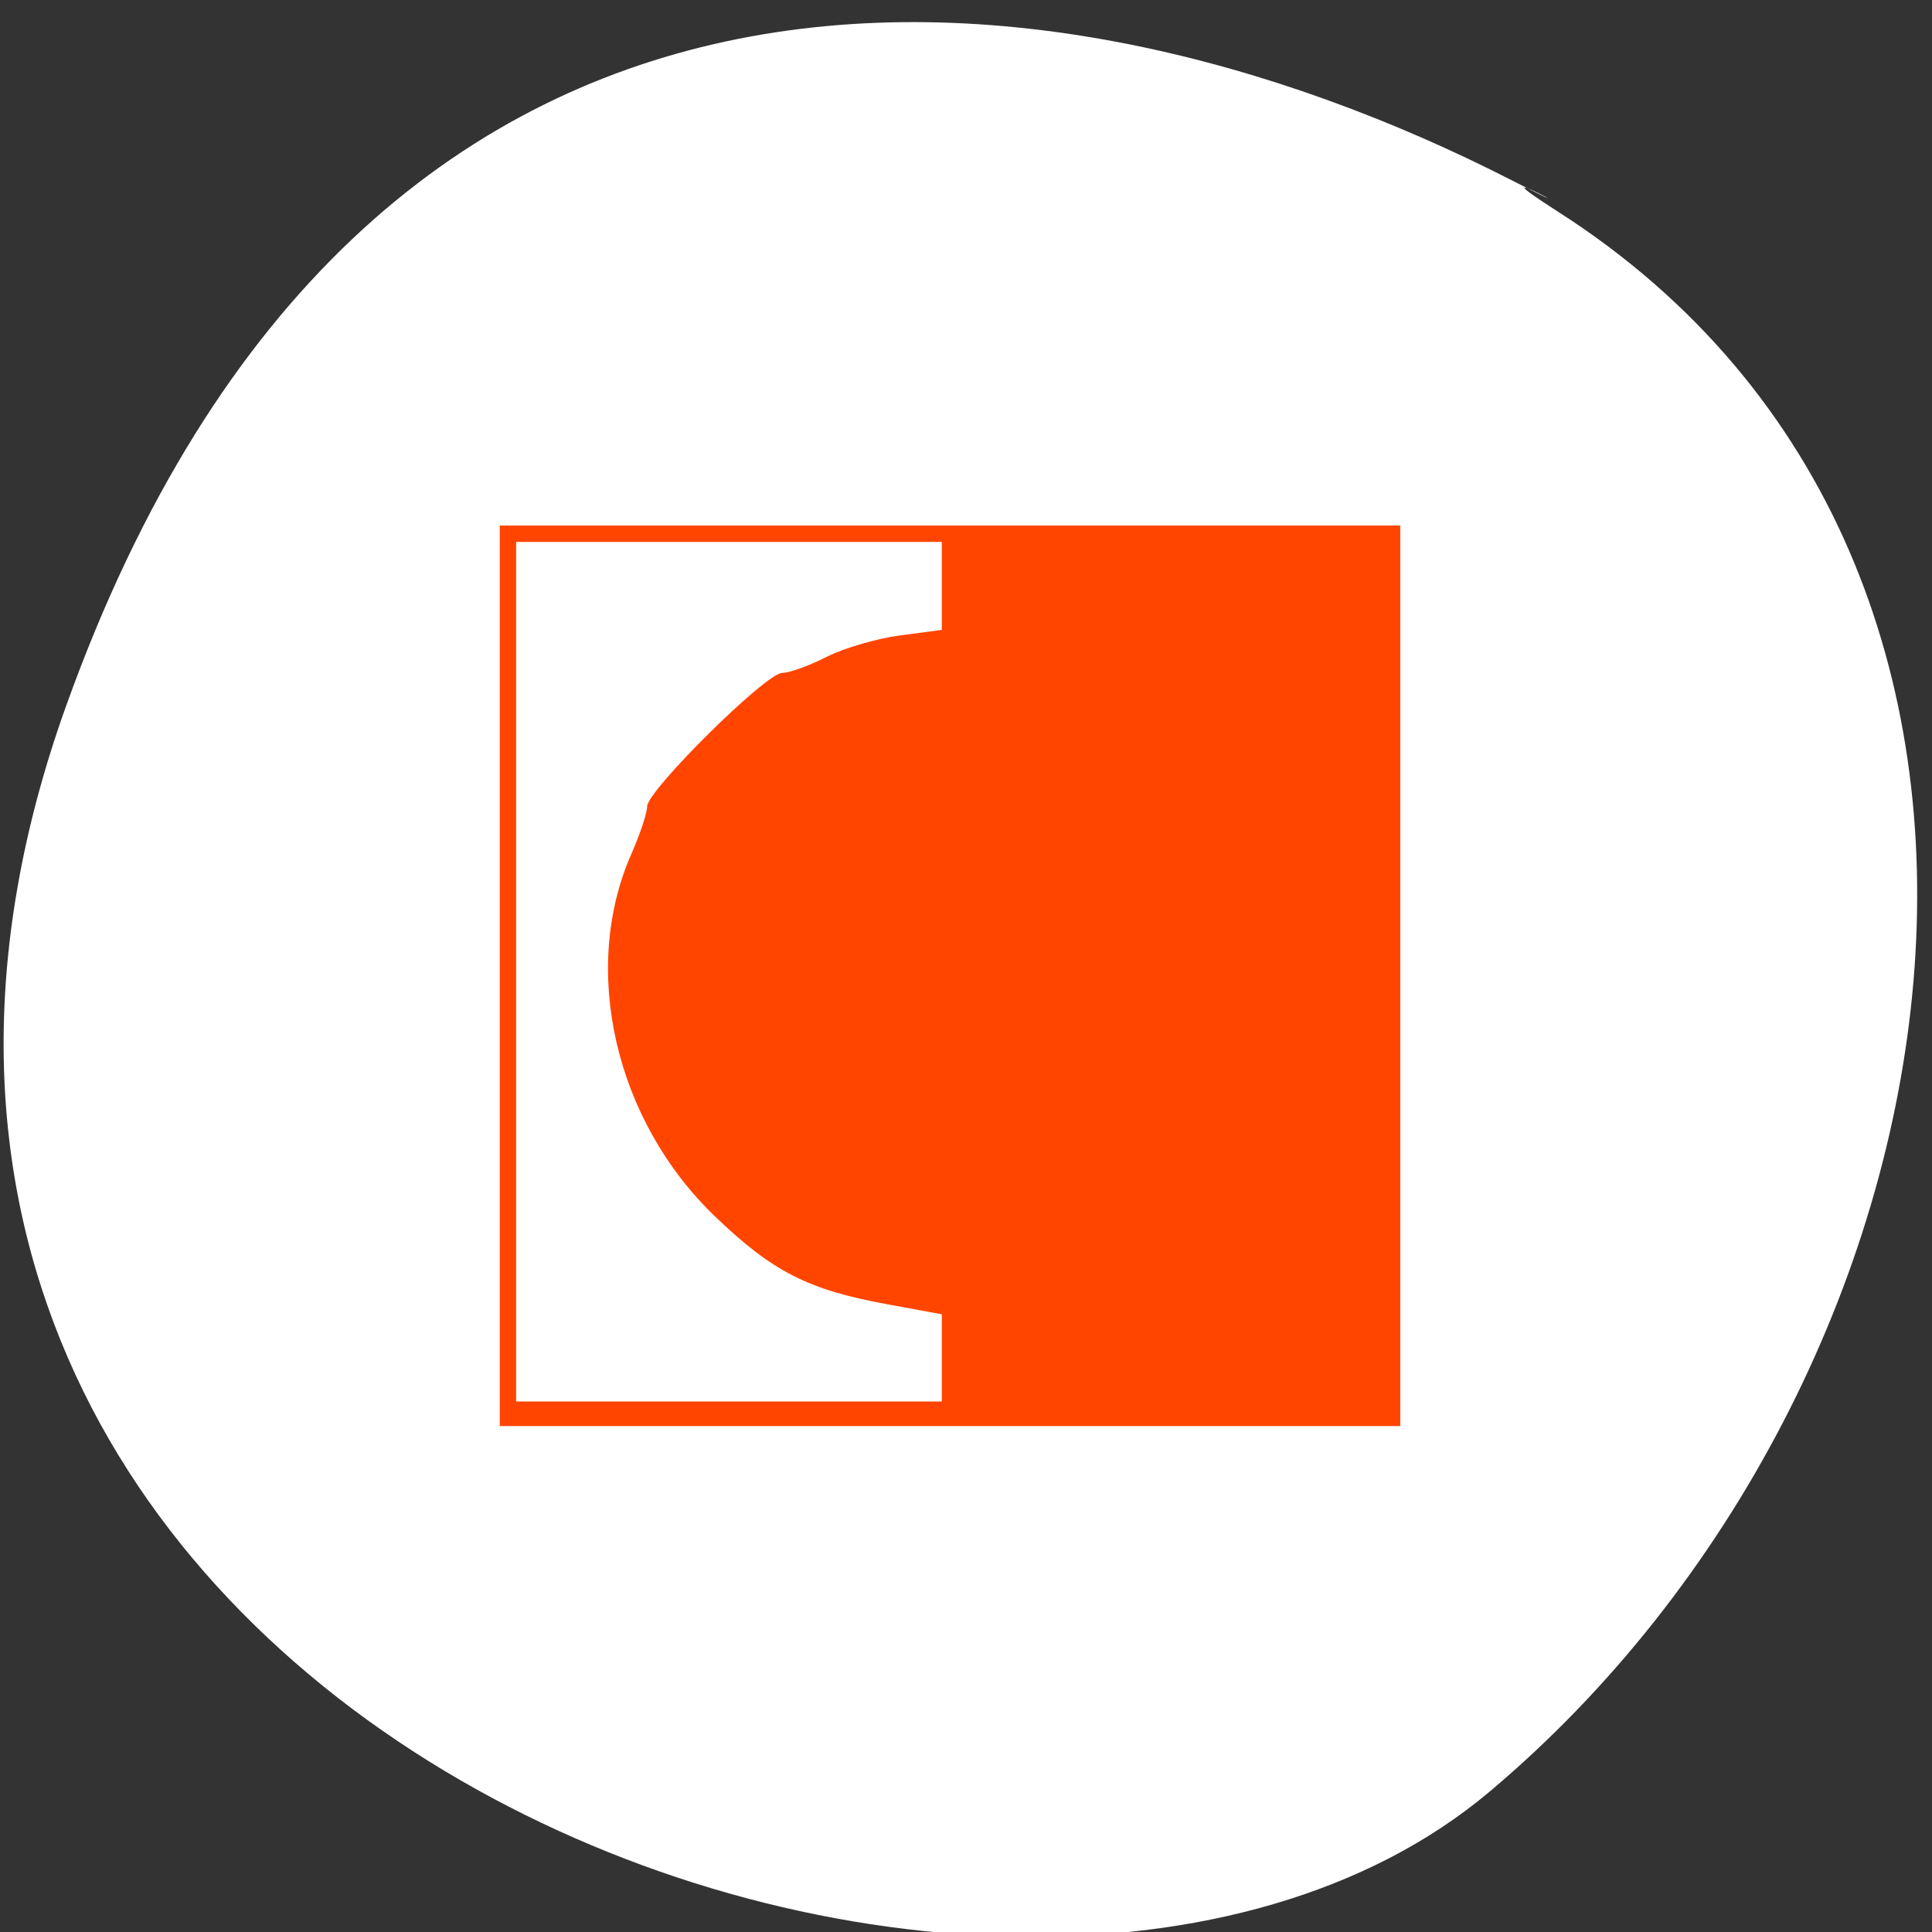 <svg xmlns="http://www.w3.org/2000/svg" viewBox="0 0 256 256"><rect x="0" y="0" width="256" height="256" fill="#333333" stroke="none"/><defs><clipPath><path d="M 0,64 H64 V128 H0 z"/></clipPath></defs><g style="fill:#fff;color:#000"><path d="m -1360.14 1641.33 c 46.11 -98.28 -119.59 -146.07 -181.85 -106.06 -62.25 40.01 -79.334 119.768 -8.824 154.268 12.254 5.996 -6.62 -1.827 5.944 3.085 59.73 23.355 146.634 29.906 184.731 -51.303 z" transform="matrix(-1.037 0 0 -1.357 -1401.695 2320.79)" style="fill:#fff"/></g><path d="m 66.221,129.302 0,-59.661 59.661,0 59.661,0 0,59.661 0,59.661 -59.661,0 -59.661,0 0,-59.661 z m 58.576,50.628 0,-5.779 -7.322,-1.346 C 107.05,170.89 102.378,168.504 94.766,161.208 81.514,148.507 76.89,128.515 83.654,113.164 c 1.151,-2.611 2.092,-5.442 2.092,-6.29 0,-2.116 15.751,-17.708 17.889,-17.708 0.948,0 3.585,-0.95 5.861,-2.111 2.276,-1.161 6.65,-2.444 9.72,-2.852 l 5.581,-0.74 0,-5.826 0,-5.826 -28.203,0 -28.203,0 0,56.949 0,56.949 28.203,0 28.203,0 0,-5.779 z" style="fill:#ff4500;fill-rule:evenodd"/></svg>